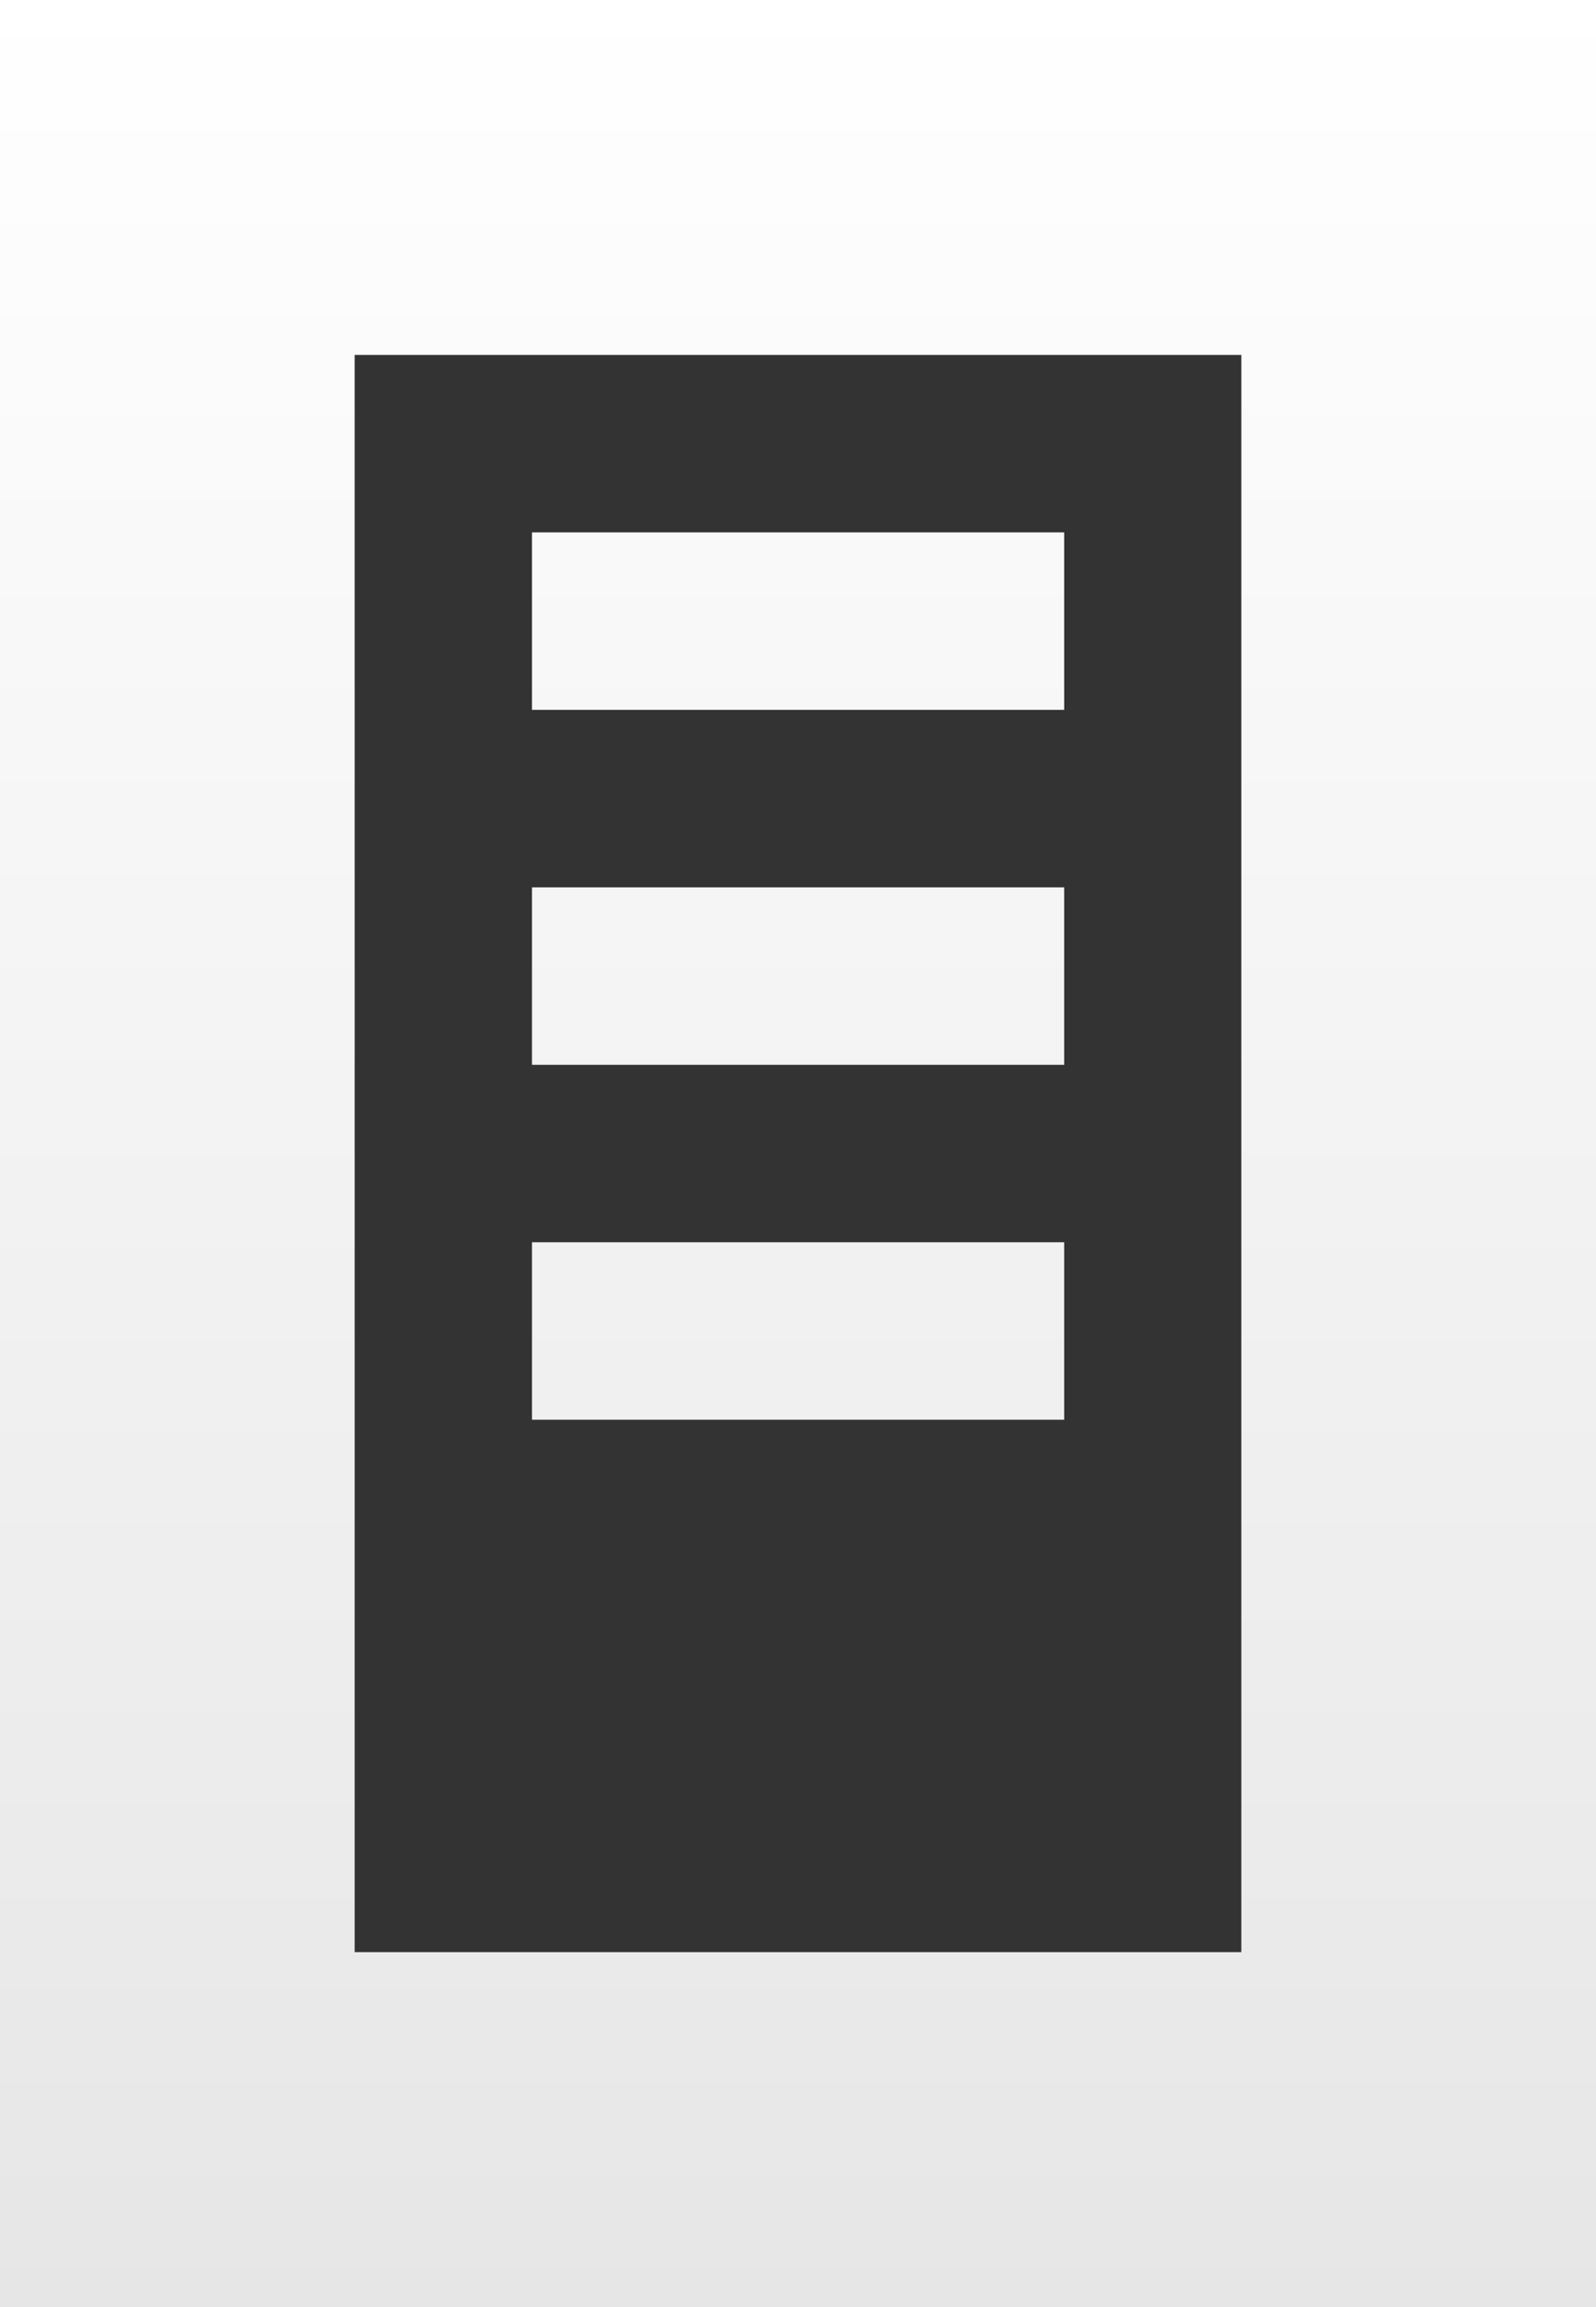 <?xml version="1.0" encoding="UTF-8"?>
<svg width="9px" height="13px" viewBox="0 0 9 13" version="1.1" xmlns="http://www.w3.org/2000/svg" xmlns:xlink="http://www.w3.org/1999/xlink">
    <rect x="0" y="0" width="9" height="13" fill="#333333" stroke="none"/>
    <!-- Generator: Sketch 43.2 (39069) - http://www.bohemiancoding.com/sketch -->
    <title>icon:  data center</title>
    <desc>Created with Sketch.</desc>
    <defs>
        <linearGradient x1="49.967%" y1="100%" x2="49.967%" y2="0%" id="linearGradient-1">
            <stop stop-color="#E6E6E6" offset="0%"></stop>
            <stop stop-color="#FFFFFF" offset="100%"></stop>
        </linearGradient>
    </defs>
    <g id="Page-1" stroke="none" stroke-width="1" fill="none" fill-rule="evenodd">
        <g id="creating-deployment-group:-editing-manifest" transform="translate(-1174, -20)" fill="url(#linearGradient-1)">
            <g id="header" transform="translate(0, -1)">
                <path d="M1174,34 L1183,34 L1183,21 L1174,21 L1174,34 Z M1176,32 L1181,32 L1181,23 L1176,23 L1176,32 Z M1177,25 L1180.001,25 L1180.001,24 L1177,24 L1177,25 Z M1177,27 L1180.001,27 L1180.001,26 L1177,26 L1177,27 Z M1177,29 L1180.001,29 L1180.001,28 L1177,28 L1177,29 Z" id="icon:--data-center"></path>
            </g>
        </g>
    </g>
</svg>